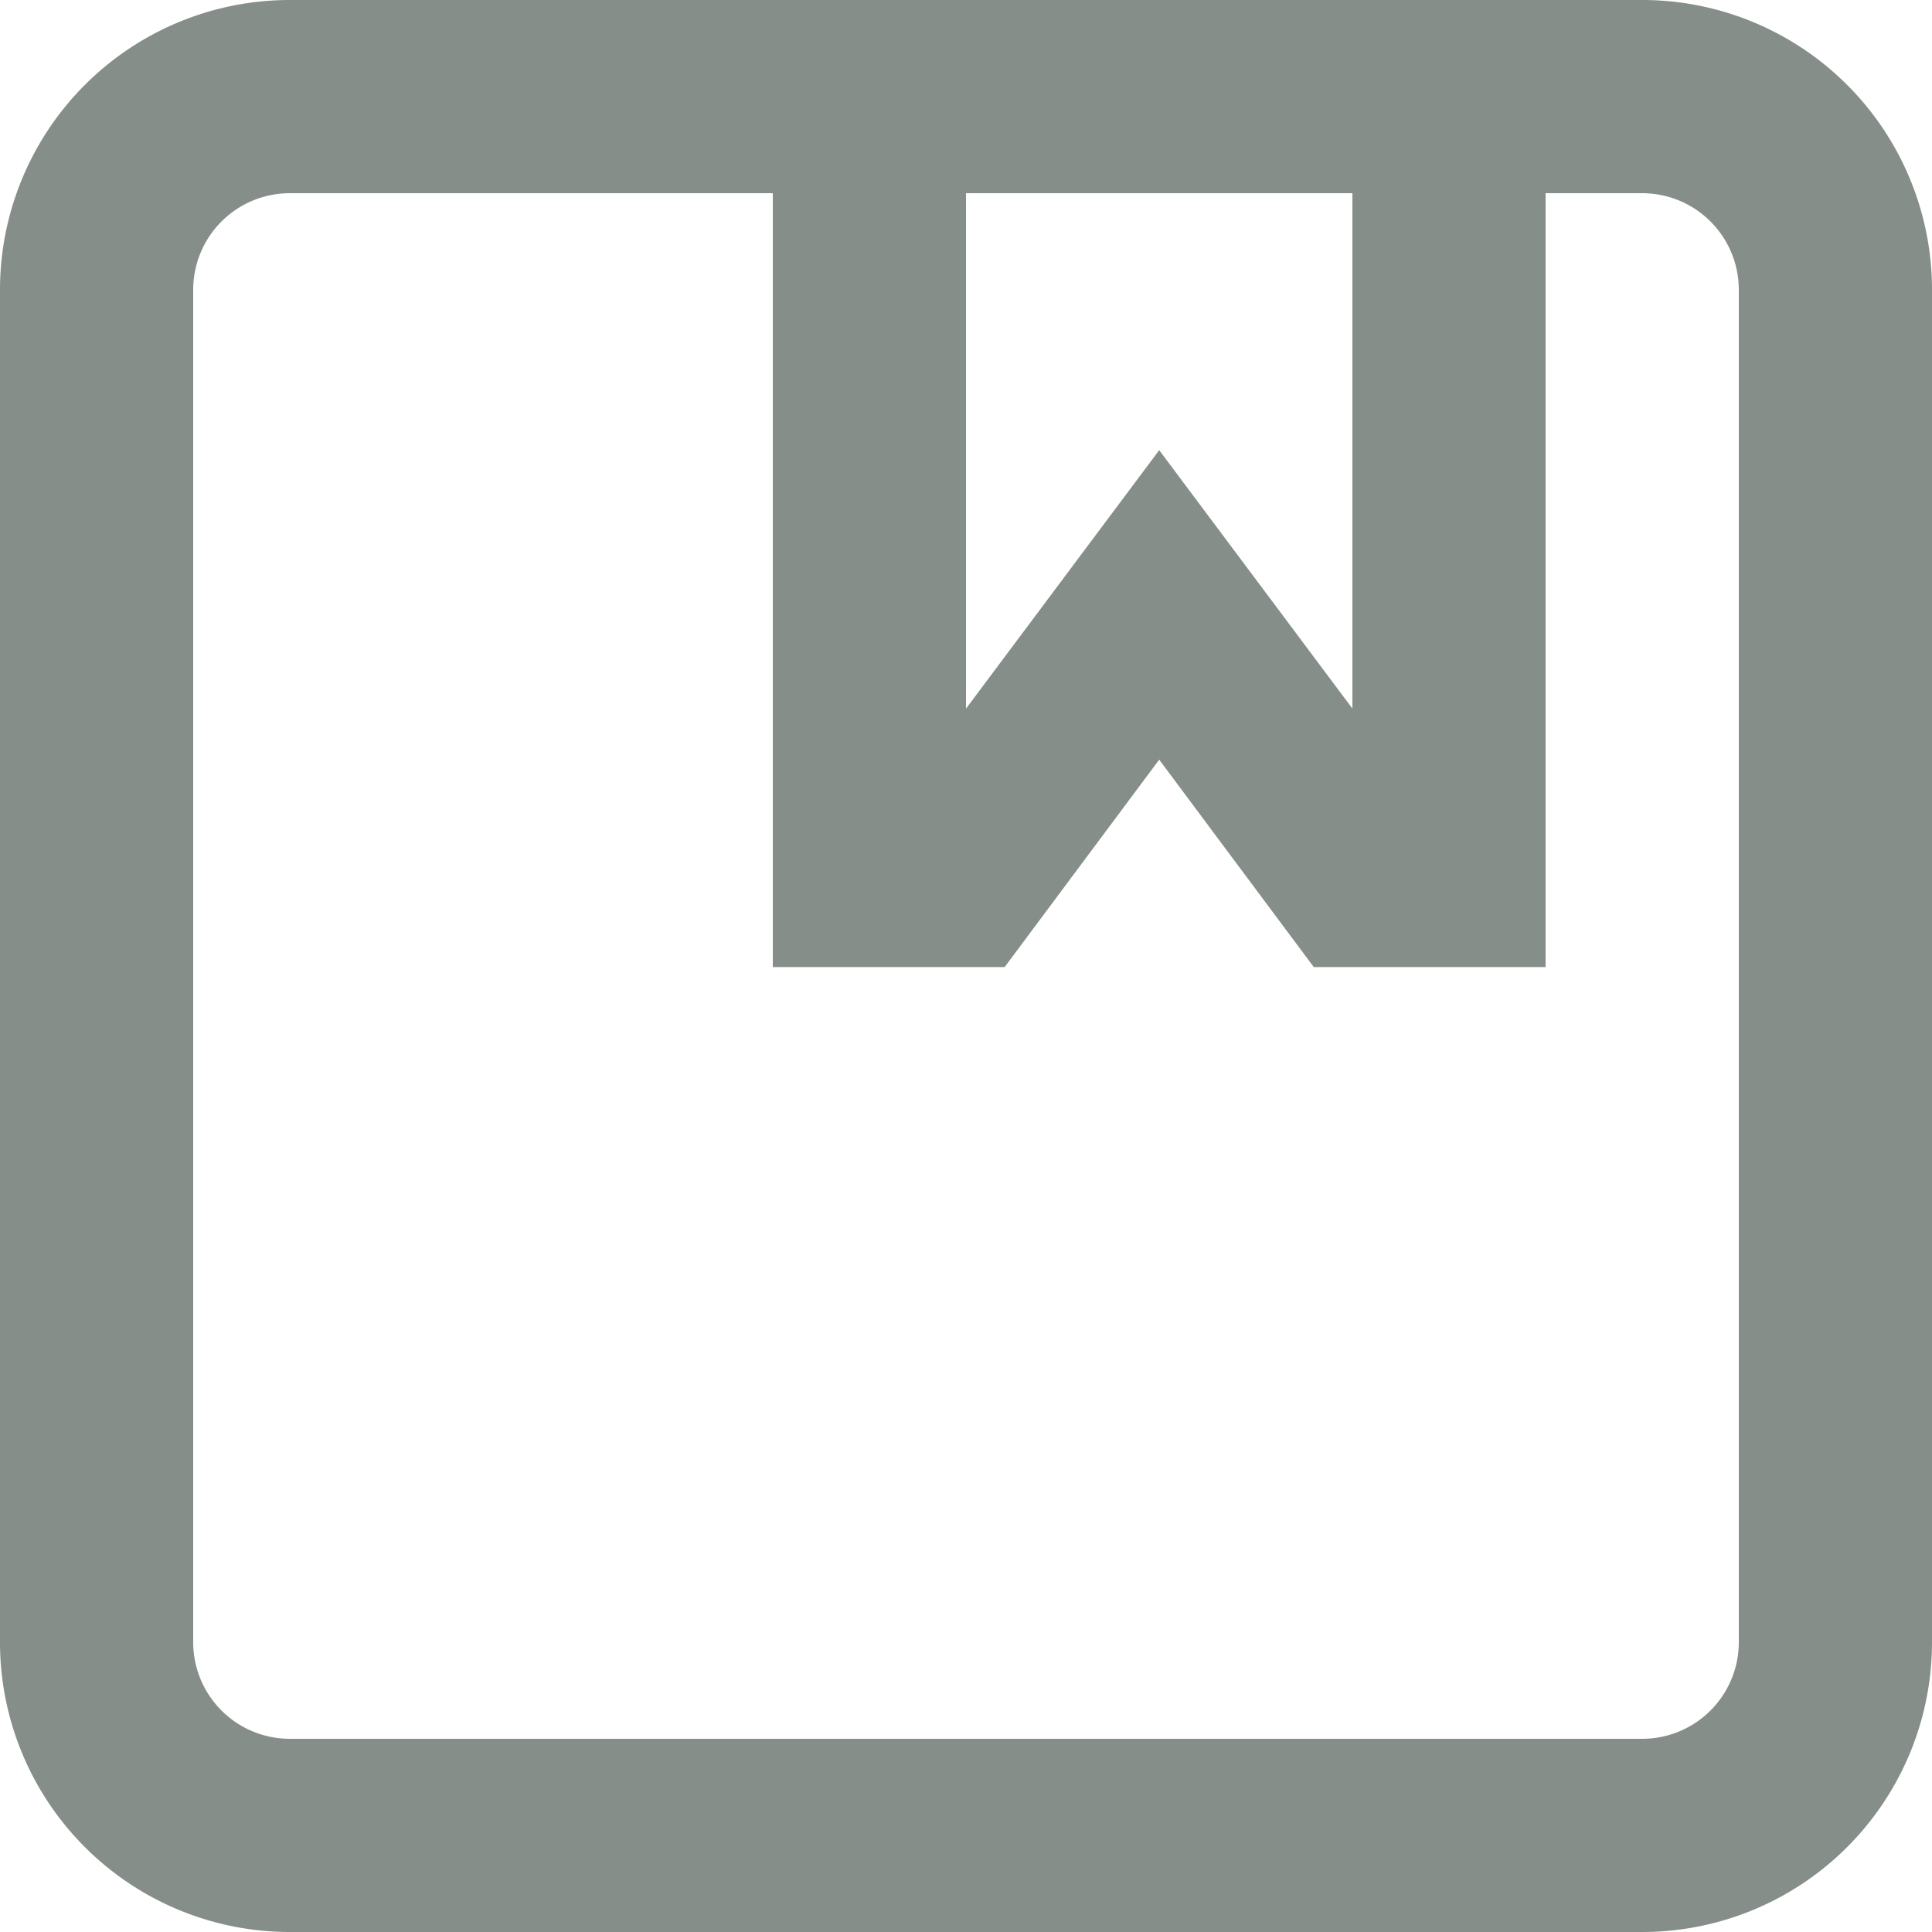 <svg xmlns="http://www.w3.org/2000/svg" width="20" height="20" viewBox="0 0 20 20"><defs><style>.a{fill:#858e88;fill-rule:evenodd;}</style></defs><path class="a" d="M2,19a3,3,0,0,0,3,3H19a3,3,0,0,0,3-3V5a3,3,0,0,0-3-3H5A3,3,0,0,0,2,5Zm18,0a1,1,0,0,1-1,1H5a1,1,0,0,1-1-1V5A1,1,0,0,1,5,4h5v8.011h2.4L14,9.864l1.6,2.147H18V4h1a1,1,0,0,1,1,1ZM16,4H12V9.336L14,6.66l2,2.675Z" transform="translate(-2 -2)"/></svg>